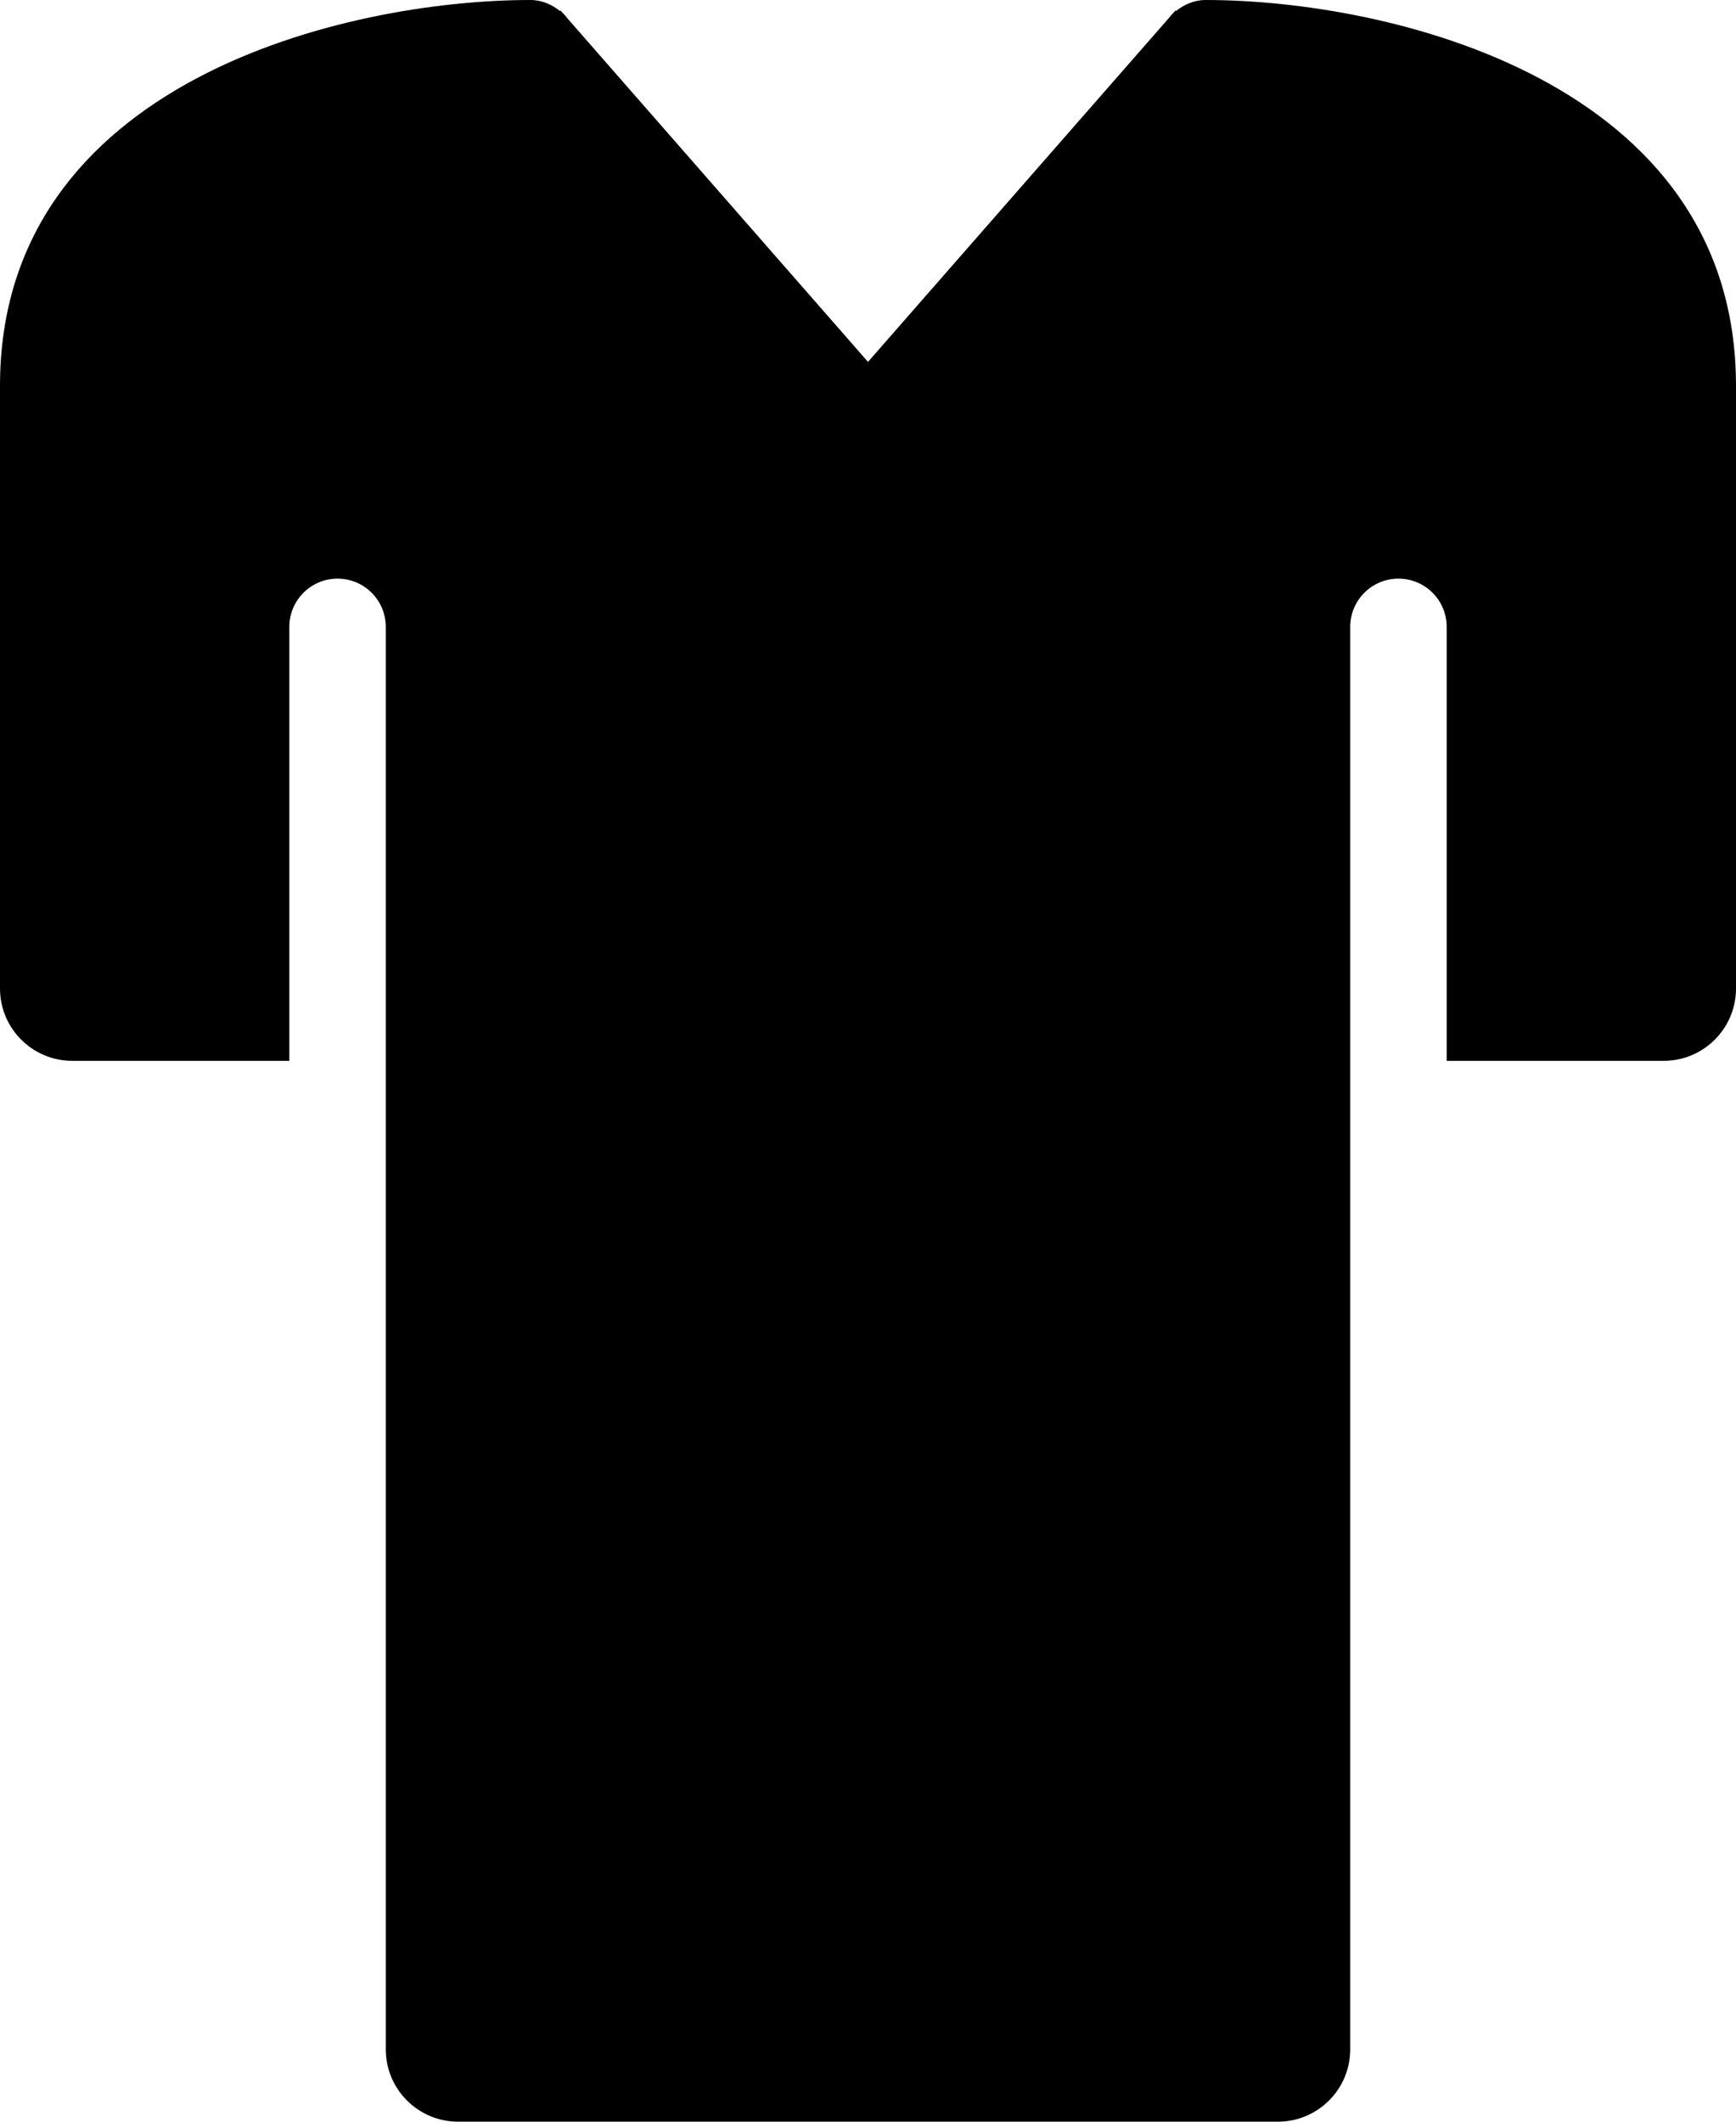 <?xml version="1.0" encoding="iso-8859-1"?>
<!-- Generator: Adobe Illustrator 16.0.4, SVG Export Plug-In . SVG Version: 6.00 Build 0)  -->
<!DOCTYPE svg PUBLIC "-//W3C//DTD SVG 1.1//EN" "http://www.w3.org/Graphics/SVG/1.1/DTD/svg11.dtd">
<svg version="1.1" id="Layer_1" xmlns="http://www.w3.org/2000/svg" xmlns:xlink="http://www.w3.org/1999/xlink" x="0px" y="0px"
	 width="36px" height="44px" viewBox="0 0 36 44" style="enable-background:new 0 0 36 44;" xml:space="preserve">
<g id="_x31_137-tshirt_x40_2x.png">
	<g>
		<path d="M25.001,0L25.001,0c-0.237,0-0.445,0.094-0.616,0.23l-0.01-0.012l-0.038,0.045c-0.04,0.035-0.07,0.077-0.104,0.118
			L18,7.505l-6.232-7.123c-0.034-0.041-0.064-0.083-0.104-0.118l-0.038-0.045l-0.01,0.012C11.444,0.094,11.236,0,11,0h-0.001
			C7.194,0,0,1.672,0,8v11v1.5C0,21.328,0.672,22,1.5,22H3h3v-9c0-0.552,0.447-1,1-1s1,0.448,1,1v9v19v1.5C8,43.328,8.672,44,9.5,44
			H11h14h1.5c0.828,0,1.5-0.672,1.5-1.5V41V13c0-0.552,0.447-1,1-1s1,0.448,1,1v9h3h1.5c0.828,0,1.5-0.672,1.5-1.5V19V8
			C36,1.672,28.806,0,25.001,0z"/>
	</g>
</g>
<g>
</g>
<g>
</g>
<g>
</g>
<g>
</g>
<g>
</g>
<g>
</g>
<g>
</g>
<g>
</g>
<g>
</g>
<g>
</g>
<g>
</g>
<g>
</g>
<g>
</g>
<g>
</g>
<g>
</g>
</svg>
